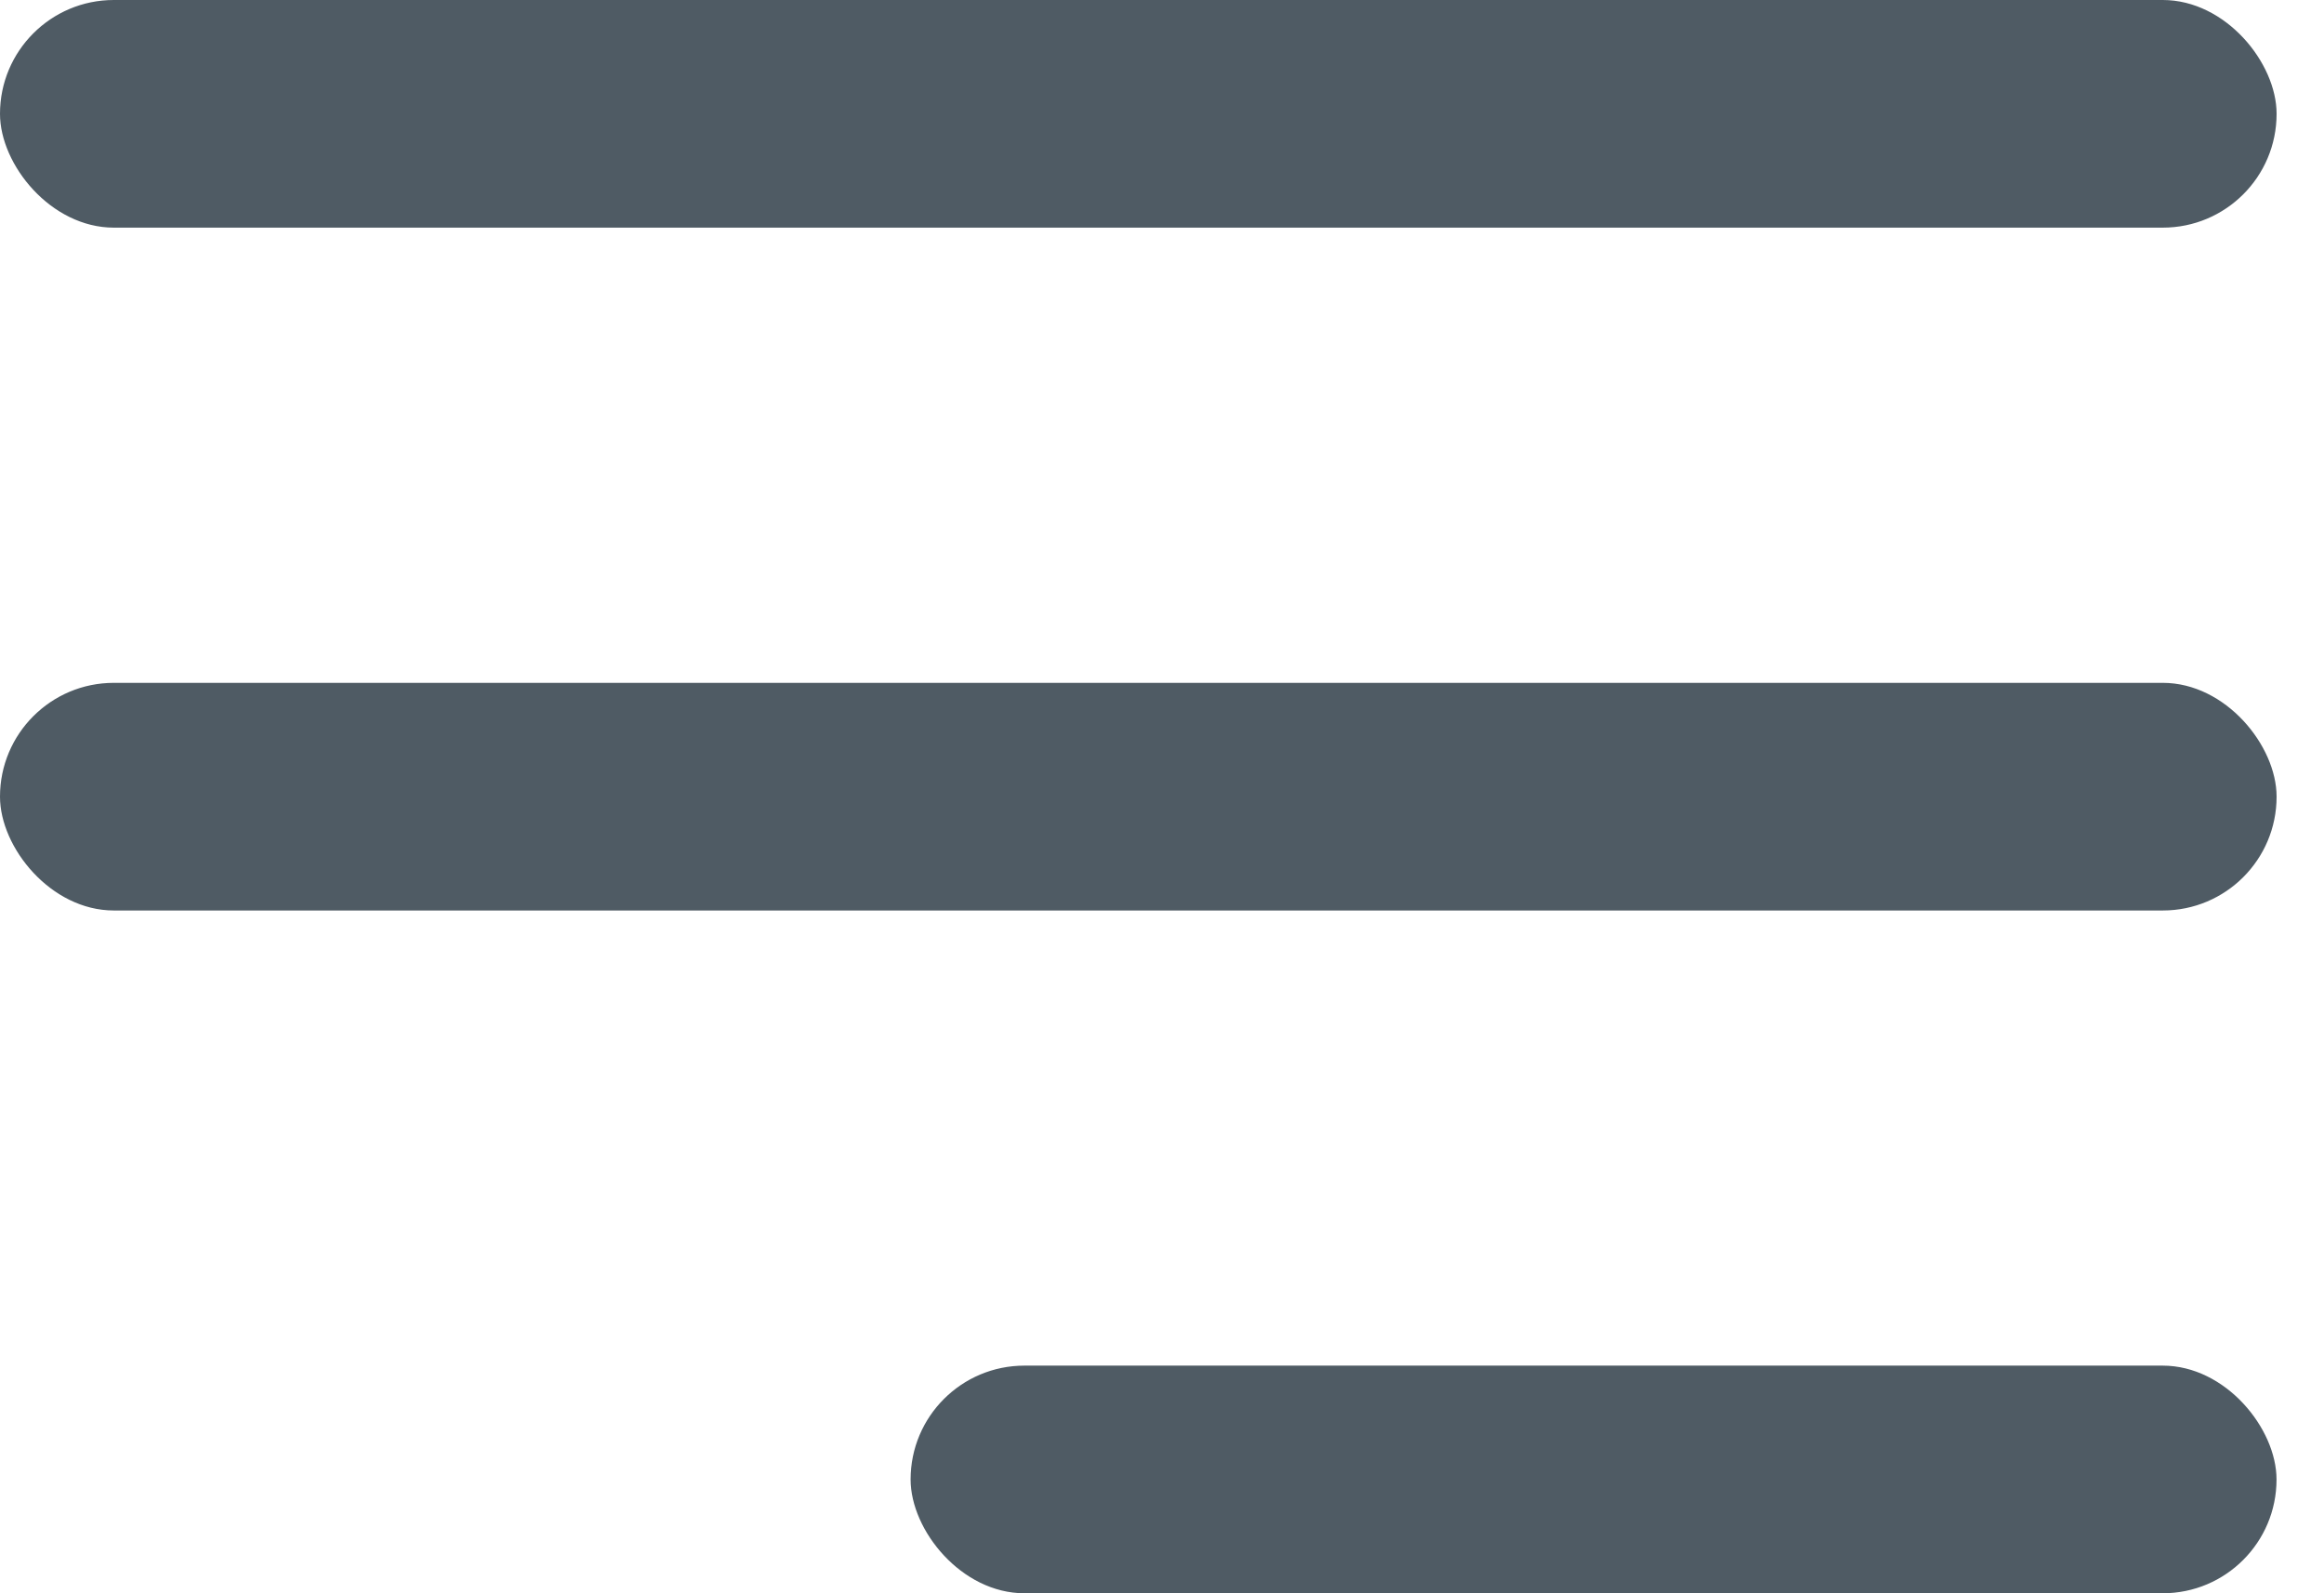 <?xml version="1.0" encoding="UTF-8"?>
<svg width="35px" height="24px" viewBox="0 0 35 24" version="1.1" xmlns="http://www.w3.org/2000/svg" xmlns:xlink="http://www.w3.org/1999/xlink">
    <!-- Generator: Sketch 50.2 (55047) - http://www.bohemiancoding.com/sketch -->
    <title>menu--dark</title>
    <desc>Created with Sketch.</desc>
    <defs></defs>
    <g id="menu--dark" stroke="none" stroke-width="1" fill="none" fill-rule="evenodd">
        <g id="Burger" fill="#4F5B64">
            <rect id="Rectangle-2" x="0" y="0" width="34.286" height="3.429" rx="1.714"></rect>
            <rect id="Rectangle-2" x="0" y="10.286" width="34.286" height="3.429" rx="1.714"></rect>
            <rect id="Rectangle-2" x="13.714" y="20.571" width="20.571" height="3.429" rx="1.714"></rect>
        </g>
    </g>
</svg>
